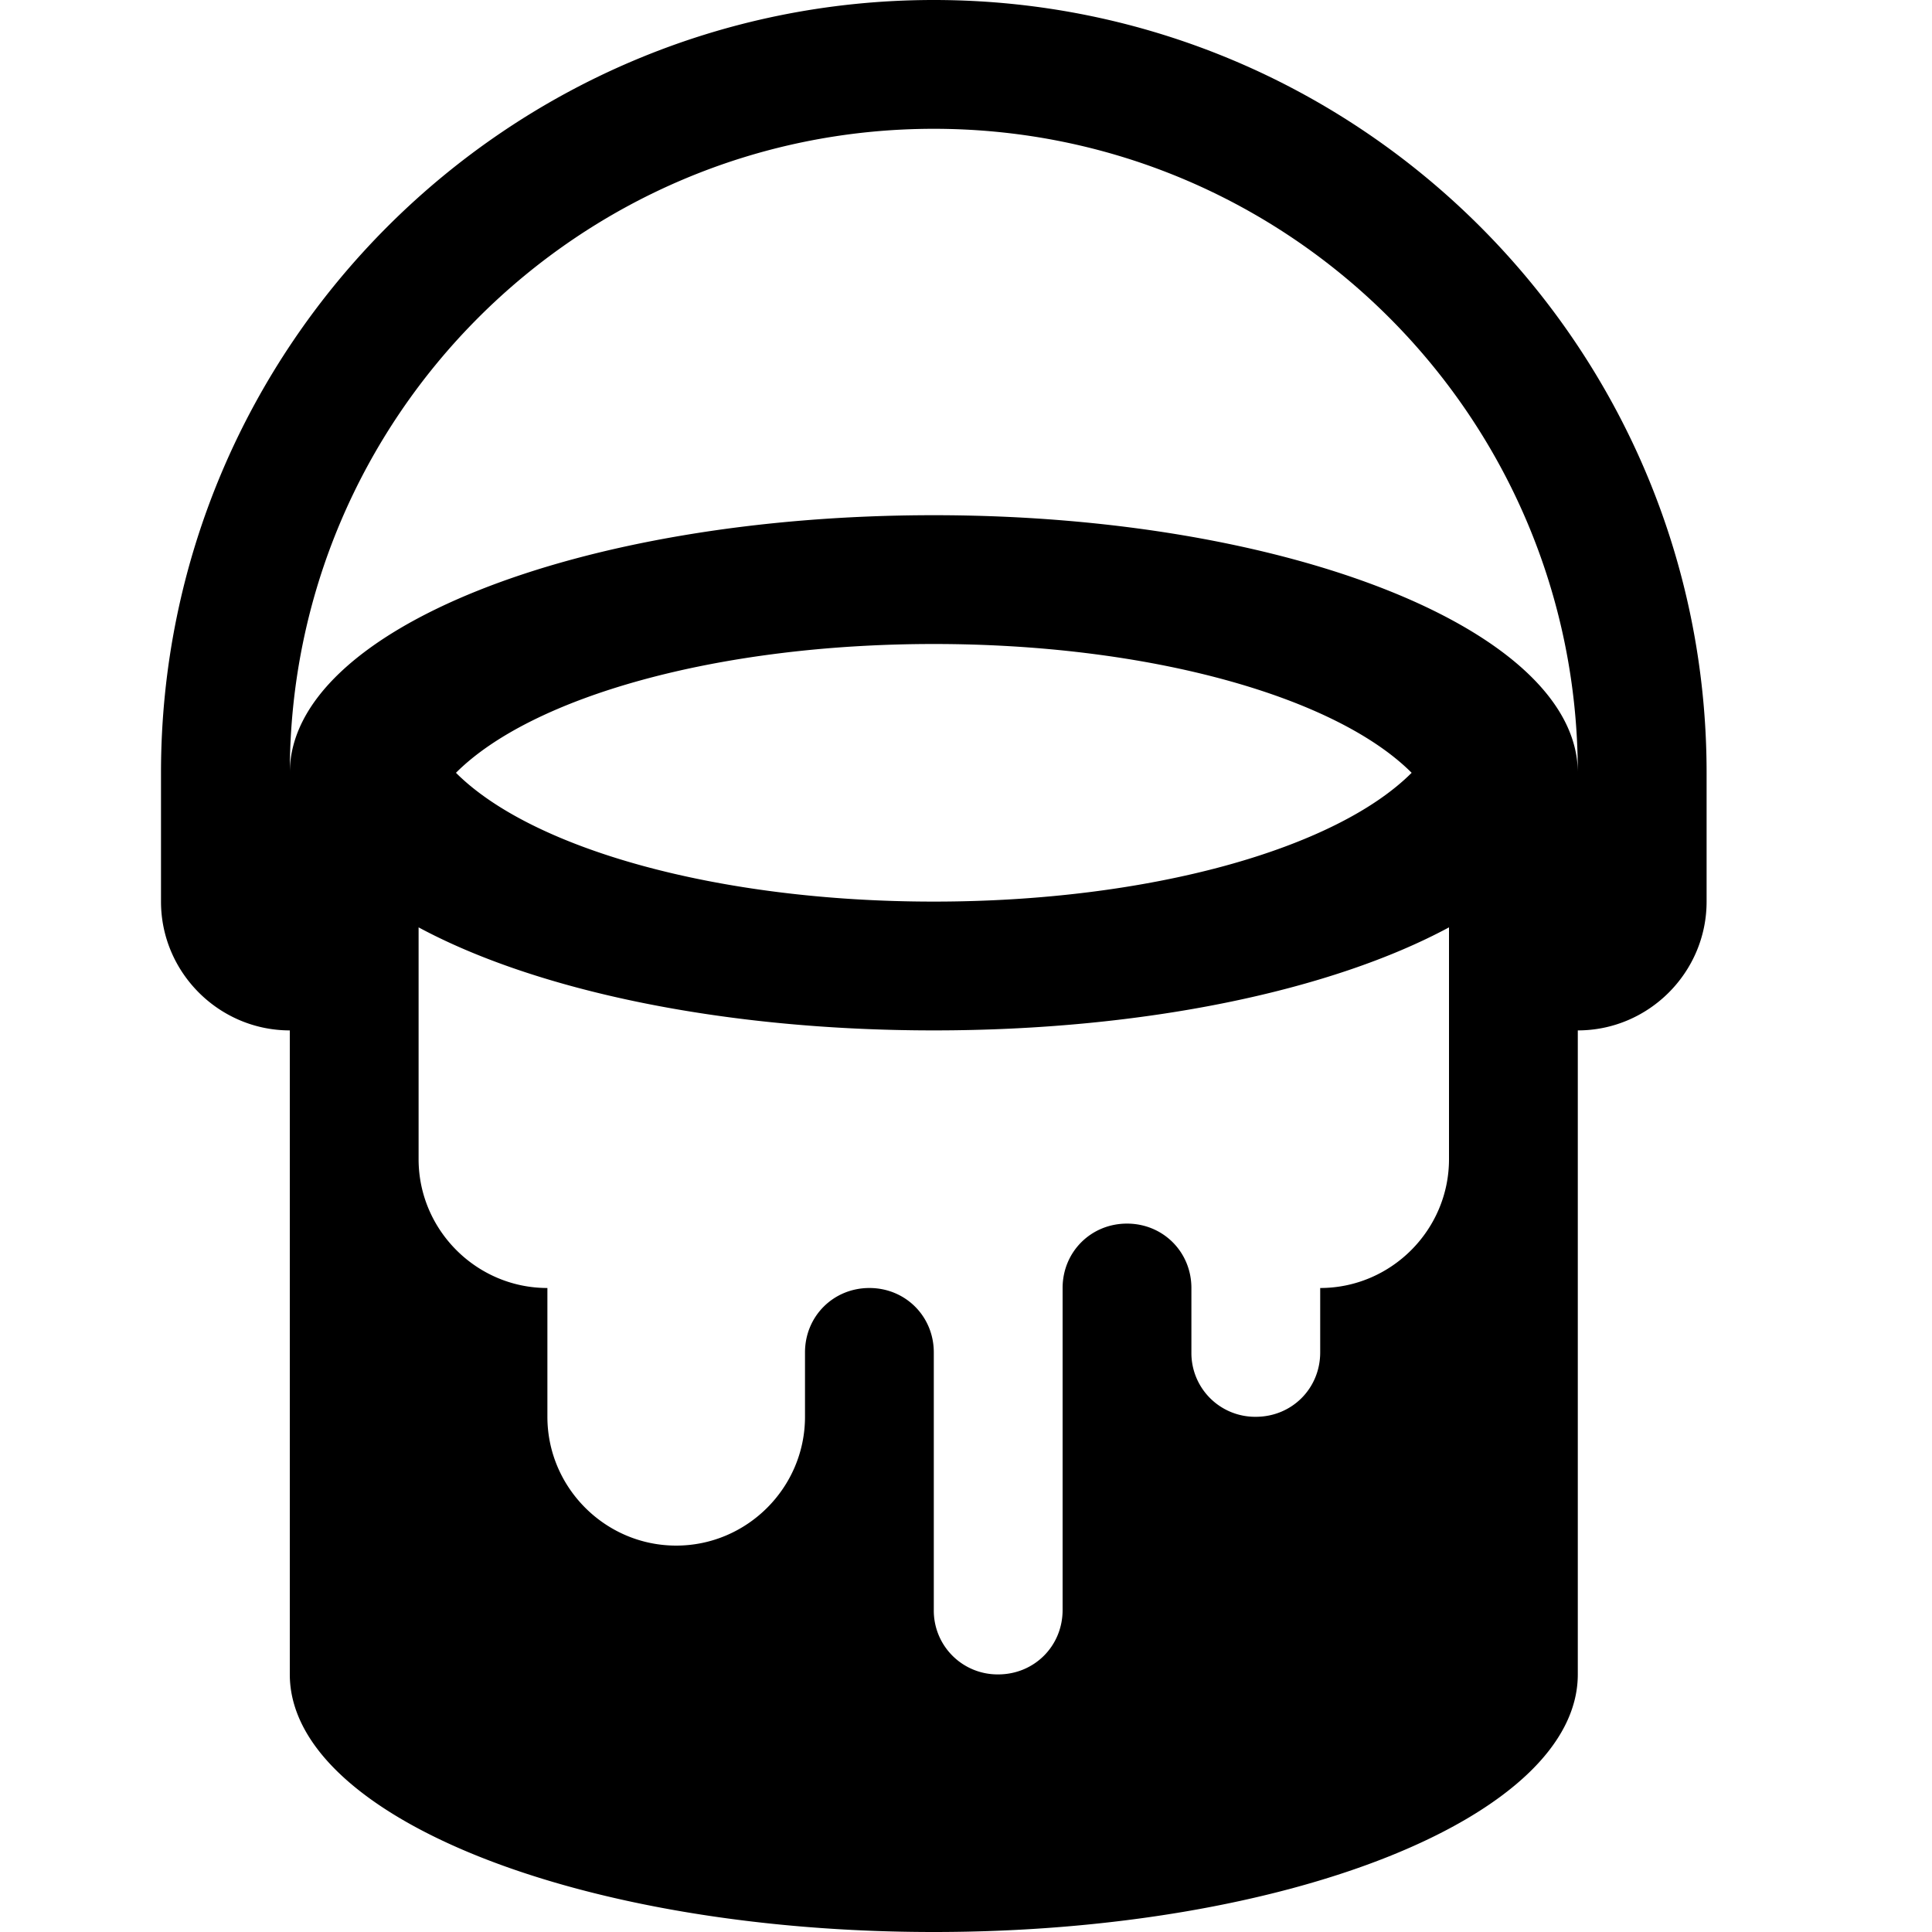 <svg width="24" height="24" viewbox="0 0 24 24"  xmlns="http://www.w3.org/2000/svg"><path d="M11.6 0C6.304 0 2 4.304 2 9.6v1.6c0 .88.72 1.6 1.6 1.6v8c0 1.76 3.584 3.2 8 3.2s8-1.44 8-3.2v-8c.88 0 1.6-.72 1.6-1.6V9.6c0-5.296-4.304-9.6-9.6-9.6zm4.8 16v.8c0 .448-.352.8-.8.8a.792.792 0 0 1-.8-.8V16c0-.448-.352-.8-.8-.8-.448 0-.8.352-.8.8v4c0 .448-.352.8-.8.8a.792.792 0 0 1-.8-.8v-3.2c0-.448-.352-.8-.8-.8-.448 0-.8.352-.8.8v.8c0 .88-.72 1.6-1.6 1.6-.88 0-1.6-.72-1.6-1.6V16c-.88 0-1.6-.72-1.6-1.6v-2.88c1.456.784 3.776 1.28 6.4 1.28 2.624 0 4.944-.496 6.4-1.28v2.88c0 .88-.72 1.6-1.6 1.6zm-4.8-4.8c-2.688 0-4.992-.656-5.936-1.6C6.608 8.656 8.912 8 11.6 8c2.688 0 4.992.656 5.936 1.6-.944.944-3.248 1.6-5.936 1.6zm0-4.8c-4.416 0-8 1.424-8 3.2 0-4.416 3.584-8 8-8s8 3.584 8 8c0-1.76-3.584-3.2-8-3.2z"  /></svg>
